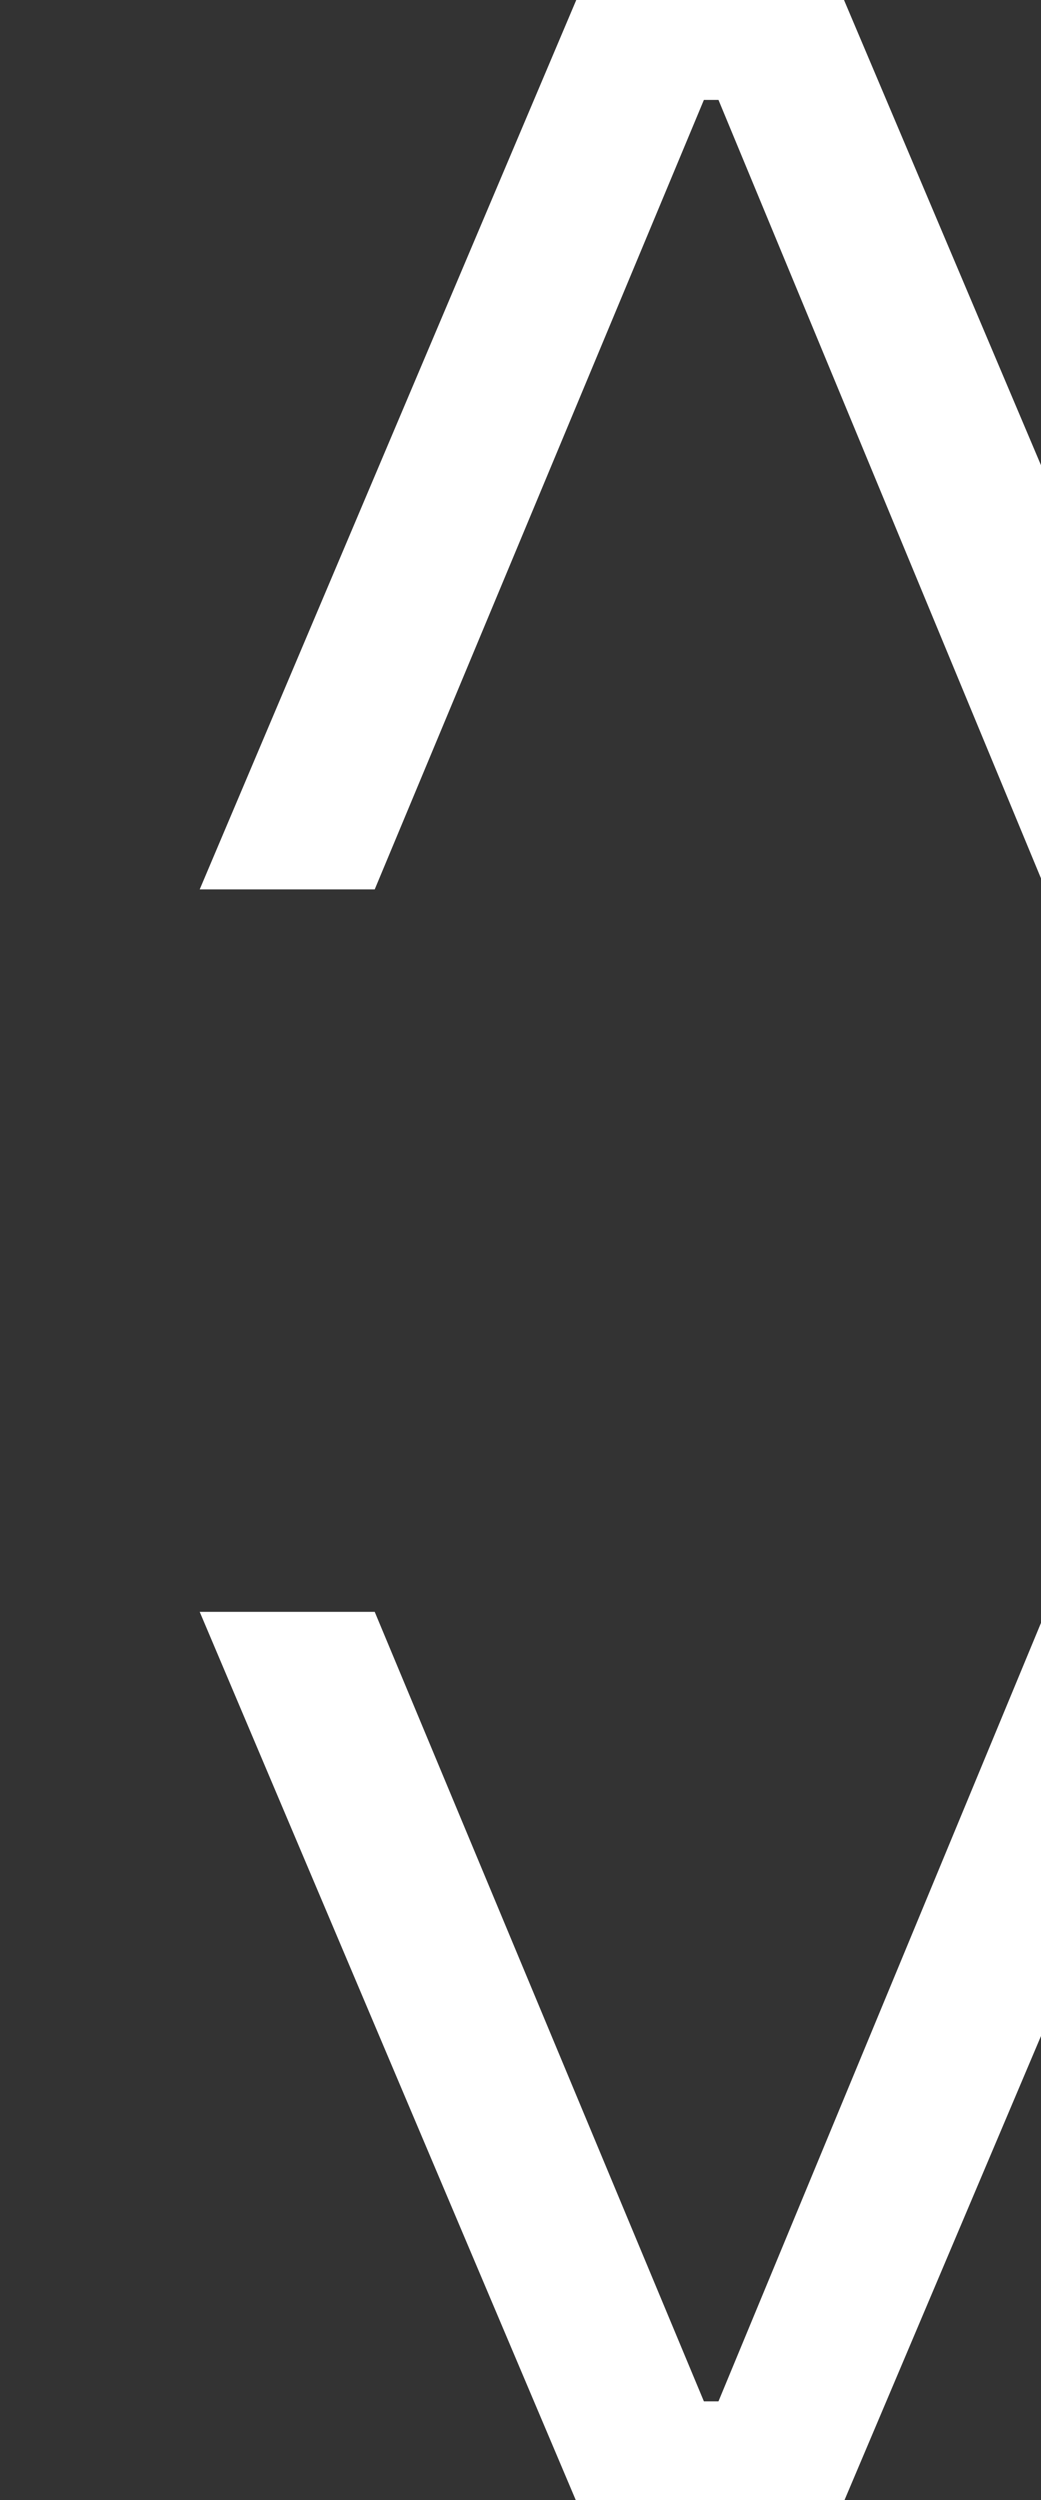 <?xml version="1.0" encoding="UTF-8" standalone="no"?>
<!DOCTYPE svg PUBLIC "-//W3C//DTD SVG 1.1//EN" "http://www.w3.org/Graphics/SVG/1.1/DTD/svg11.dtd">
<svg width="100%" height="100%" viewBox="0 0 5 12" version="1.1" xmlns="http://www.w3.org/2000/svg" xmlns:xlink="http://www.w3.org/1999/xlink" xml:space="preserve" xmlns:serif="http://www.serif.com/" style="fill-rule:evenodd;clip-rule:evenodd;stroke-linejoin:round;stroke-miterlimit:2;">
    <rect x="0" y="0" width="5" height="12" fill="#333333" stroke="none"/>
    <g transform="matrix(1,0,0,1,-663.475,-2503.09)">
        <g transform="matrix(0.605,0,0,0.967,-766.536,2426.4)">
            <g transform="matrix(1,0,0,1,65.183,-29.315)">
                <g transform="matrix(1.11022e-16,-1.034,1.654,5.55112e-17,23.111,3273.27)">
                    <path d="M3048.22,1378.59L3048.22,1379.57L3052.85,1381.53L3052.85,1380.69L3049.06,1379.12L3049.06,1379.05L3052.85,1377.47L3052.85,1376.63L3048.22,1378.59Z" style="fill:white;"/>
                </g>
                <g transform="matrix(1.11022e-16,1.034,1.654,-5.55112e-17,23.111,-3043.61)">
                    <path d="M3048.22,1378.59L3048.22,1379.57L3052.85,1381.53L3052.85,1380.69L3049.06,1379.12L3049.06,1379.05L3052.85,1377.47L3052.85,1376.63L3048.22,1378.59Z" style="fill:white;"/>
                </g>
            </g>
        </g>
    </g>
</svg>
